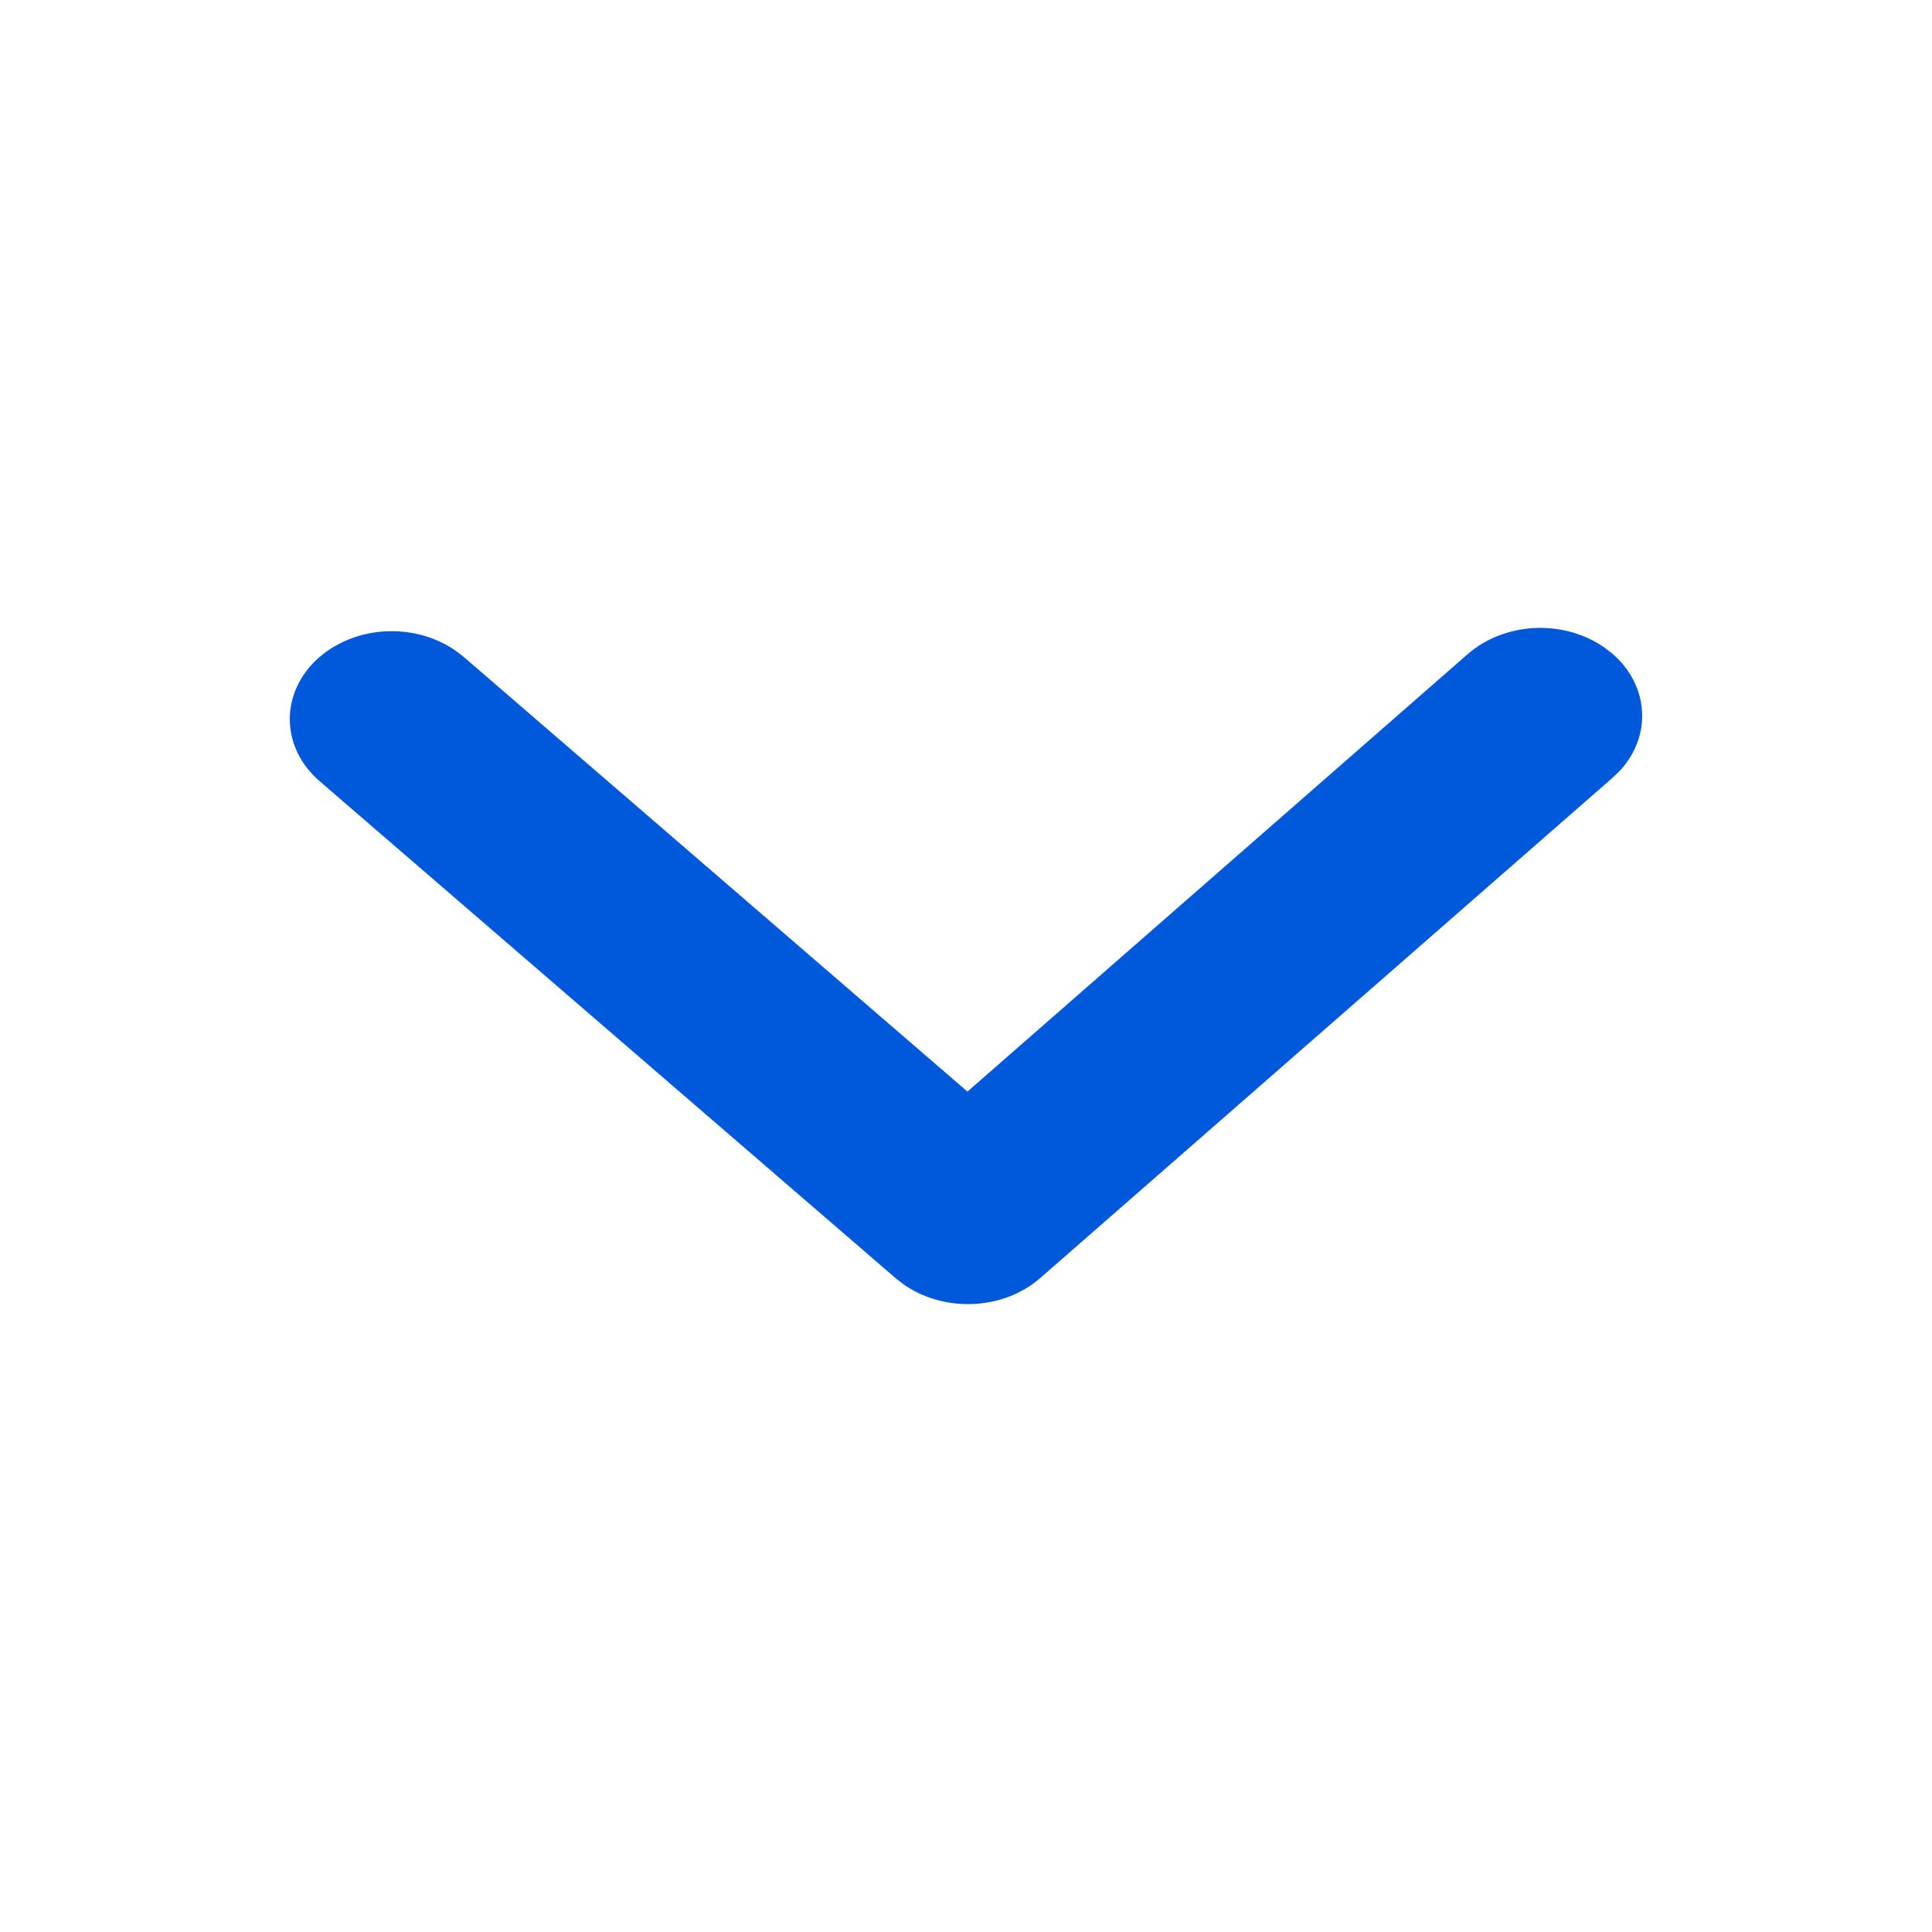<svg width="20" height="20" viewBox="0 0 20 20" fill="none" xmlns="http://www.w3.org/2000/svg">
<path d="M3.309 6.801C3.494 6.641 3.742 6.546 4.004 6.535C4.265 6.524 4.523 6.598 4.725 6.742L4.8 6.8L10.015 11.3L15.194 6.771C15.379 6.61 15.626 6.514 15.887 6.501C16.149 6.489 16.407 6.561 16.61 6.704L16.686 6.762C16.873 6.921 16.984 7.134 16.998 7.36C17.013 7.586 16.929 7.808 16.764 7.984L16.696 8.049L10.77 13.229C10.584 13.392 10.335 13.488 10.072 13.499C9.808 13.51 9.549 13.436 9.346 13.29L9.274 13.234L3.309 8.087C3.211 8.003 3.133 7.903 3.08 7.792C3.027 7.682 3 7.563 3 7.444C3 7.324 3.027 7.206 3.08 7.096C3.133 6.985 3.211 6.885 3.309 6.8V6.801Z" fill="#0059DA"/>
</svg>
